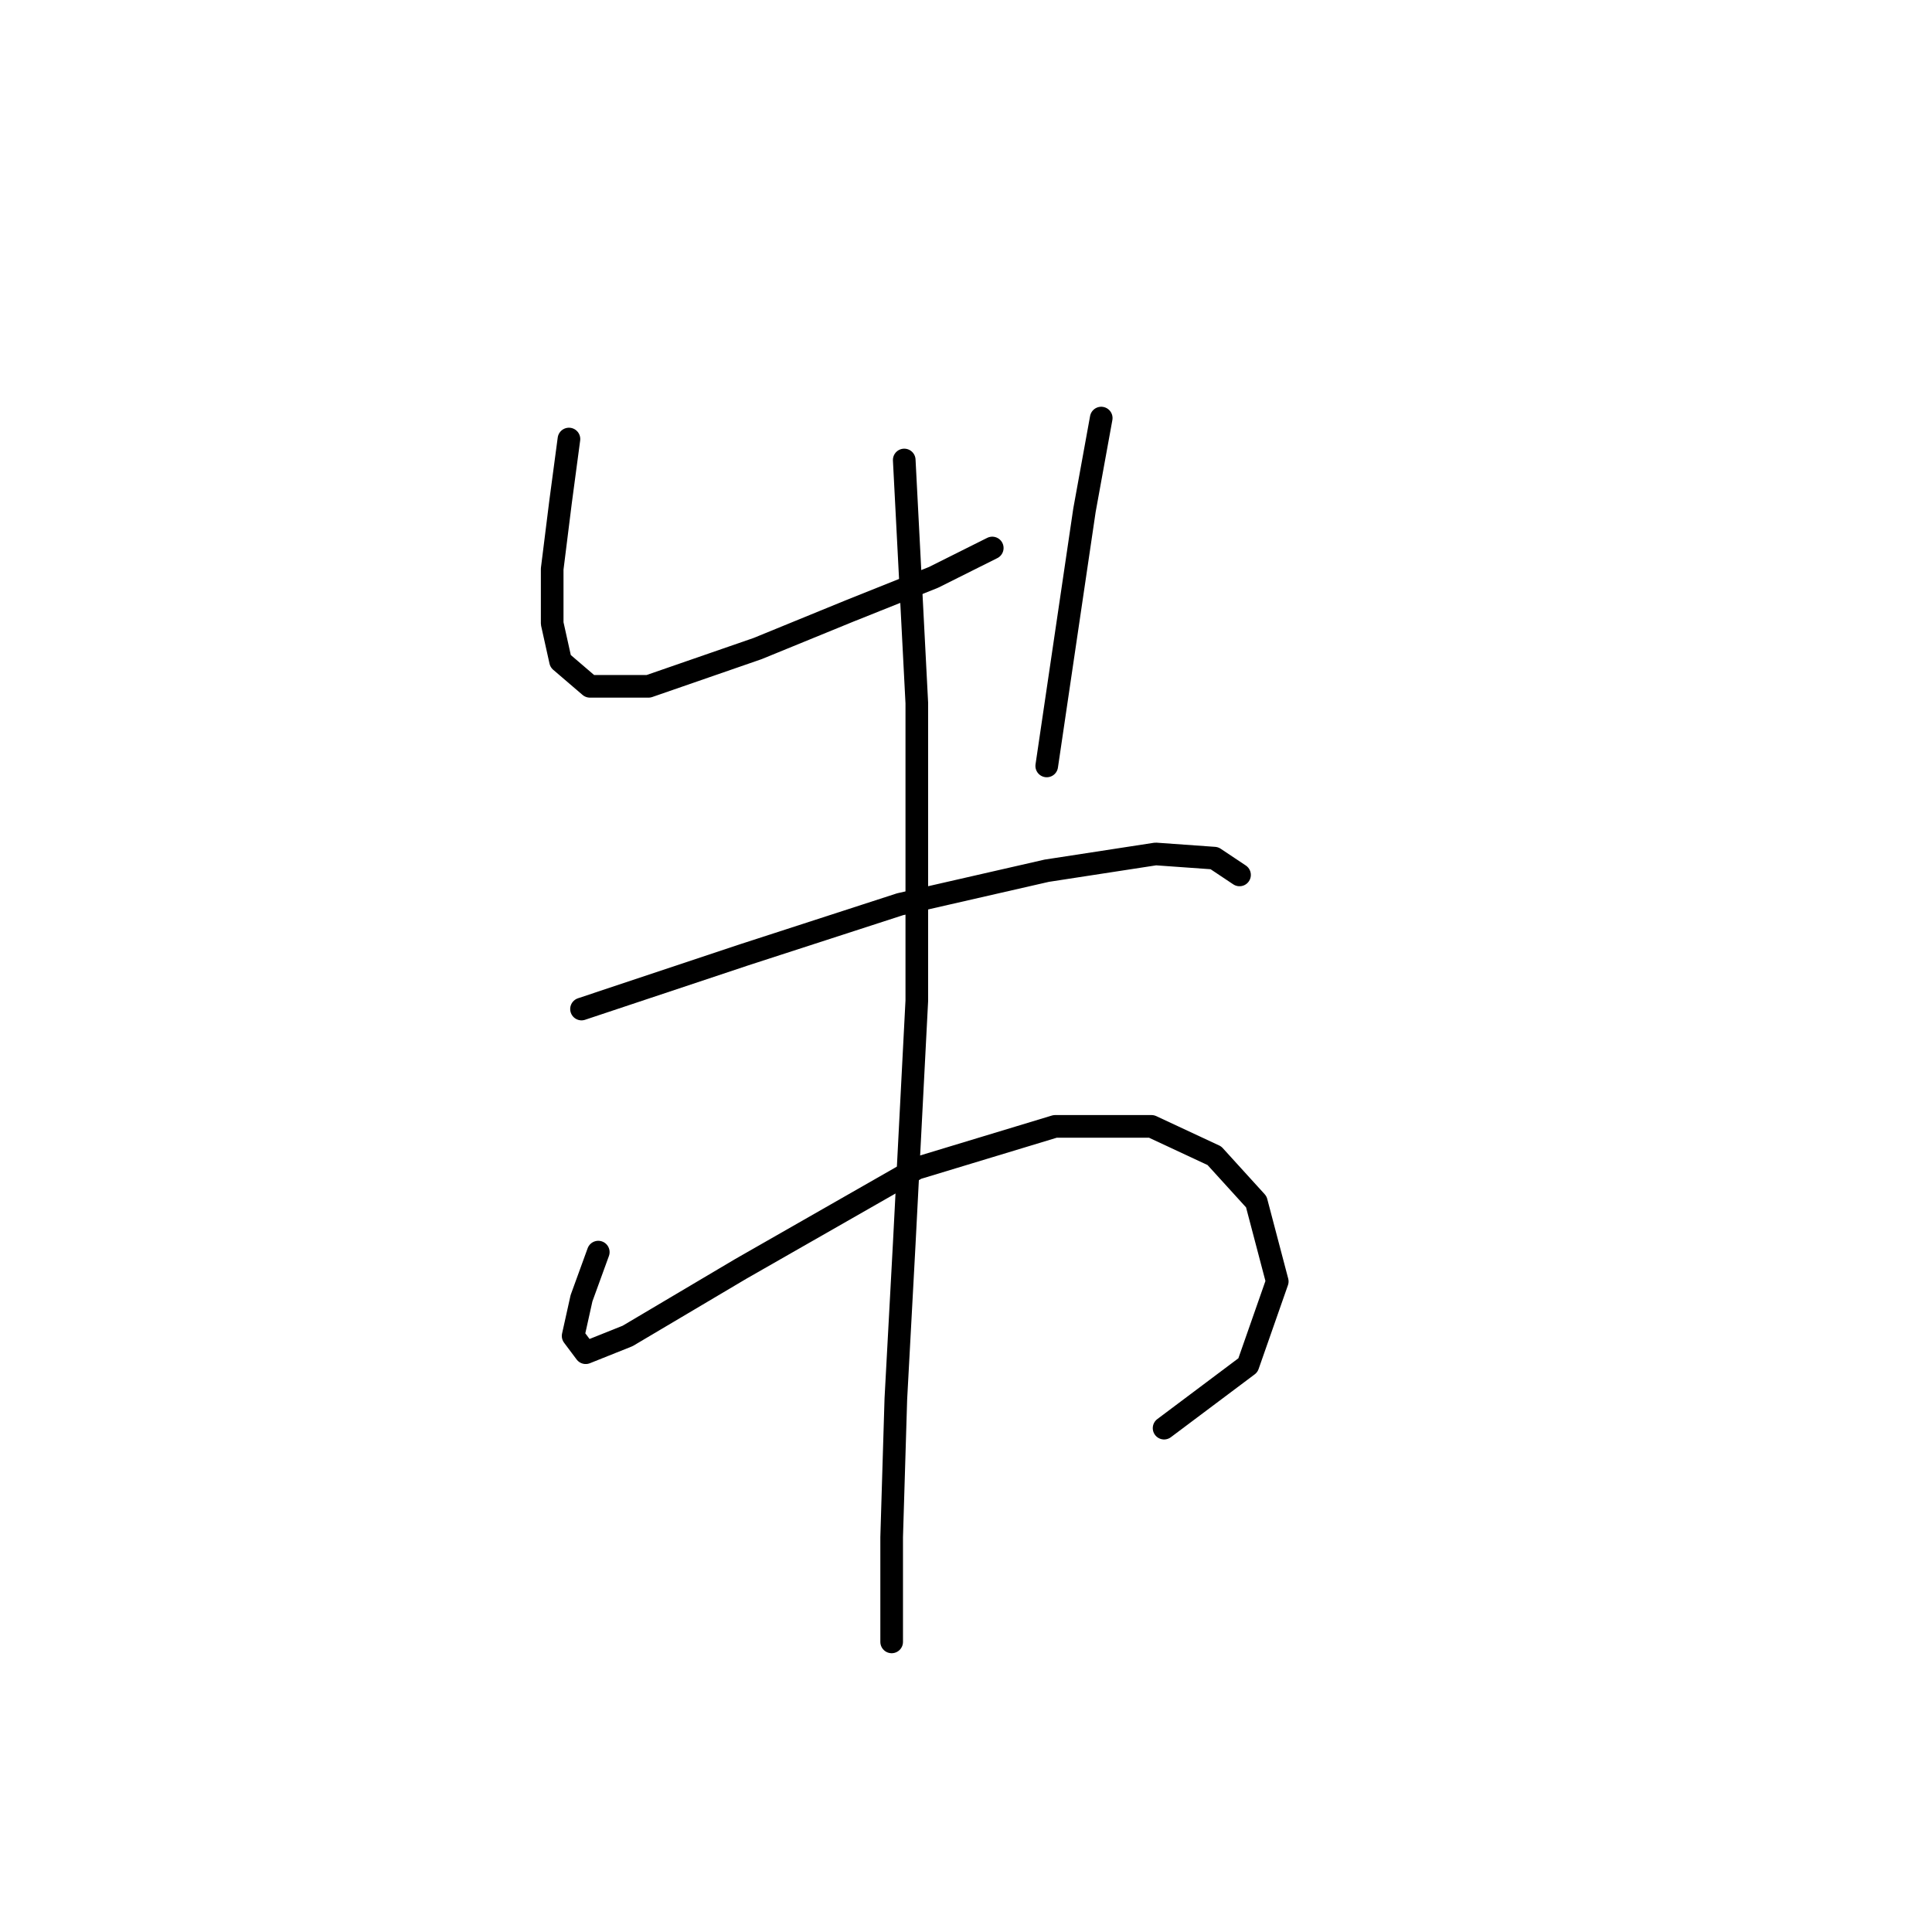 <?xml version="1.0" standalone="no"?>
    <svg width="256" height="256" xmlns="http://www.w3.org/2000/svg" version="1.1">
    <polyline stroke="black" stroke-width="3" stroke-linecap="round" fill="transparent" stroke-linejoin="round" points="75.388 58.174 74.277 66.504 73.167 75.39 73.167 82.609 74.277 87.608 78.165 90.94 85.94 90.94 100.379 85.941 112.597 80.943 123.704 76.501 131.479 72.613 131.479 72.613 " />
        <polyline stroke="black" stroke-width="3" stroke-linecap="round" fill="transparent" stroke-linejoin="round" points="145.918 55.397 143.696 67.615 138.698 101.491 138.698 101.491 " />
        <polyline stroke="black" stroke-width="3" stroke-linecap="round" fill="transparent" stroke-linejoin="round" points="77.054 133.702 98.713 126.482 119.261 119.818 138.698 115.375 153.137 113.154 160.912 113.709 164.244 115.931 164.244 115.931 " />
        <polyline stroke="black" stroke-width="3" stroke-linecap="round" fill="transparent" stroke-linejoin="round" points="79.275 165.912 77.054 172.021 75.943 177.019 77.609 179.241 83.163 177.019 98.157 168.134 121.482 154.805 139.809 149.252 152.582 149.252 160.912 153.139 166.466 159.248 169.243 169.8 165.355 180.907 154.248 189.237 154.248 189.237 " />
        <polyline stroke="black" stroke-width="3" stroke-linecap="round" fill="transparent" stroke-linejoin="round" points="119.816 60.951 121.482 93.161 121.482 132.591 119.816 164.802 118.705 185.35 118.15 203.676 118.15 217.56 118.15 217.56 " />
        </svg>